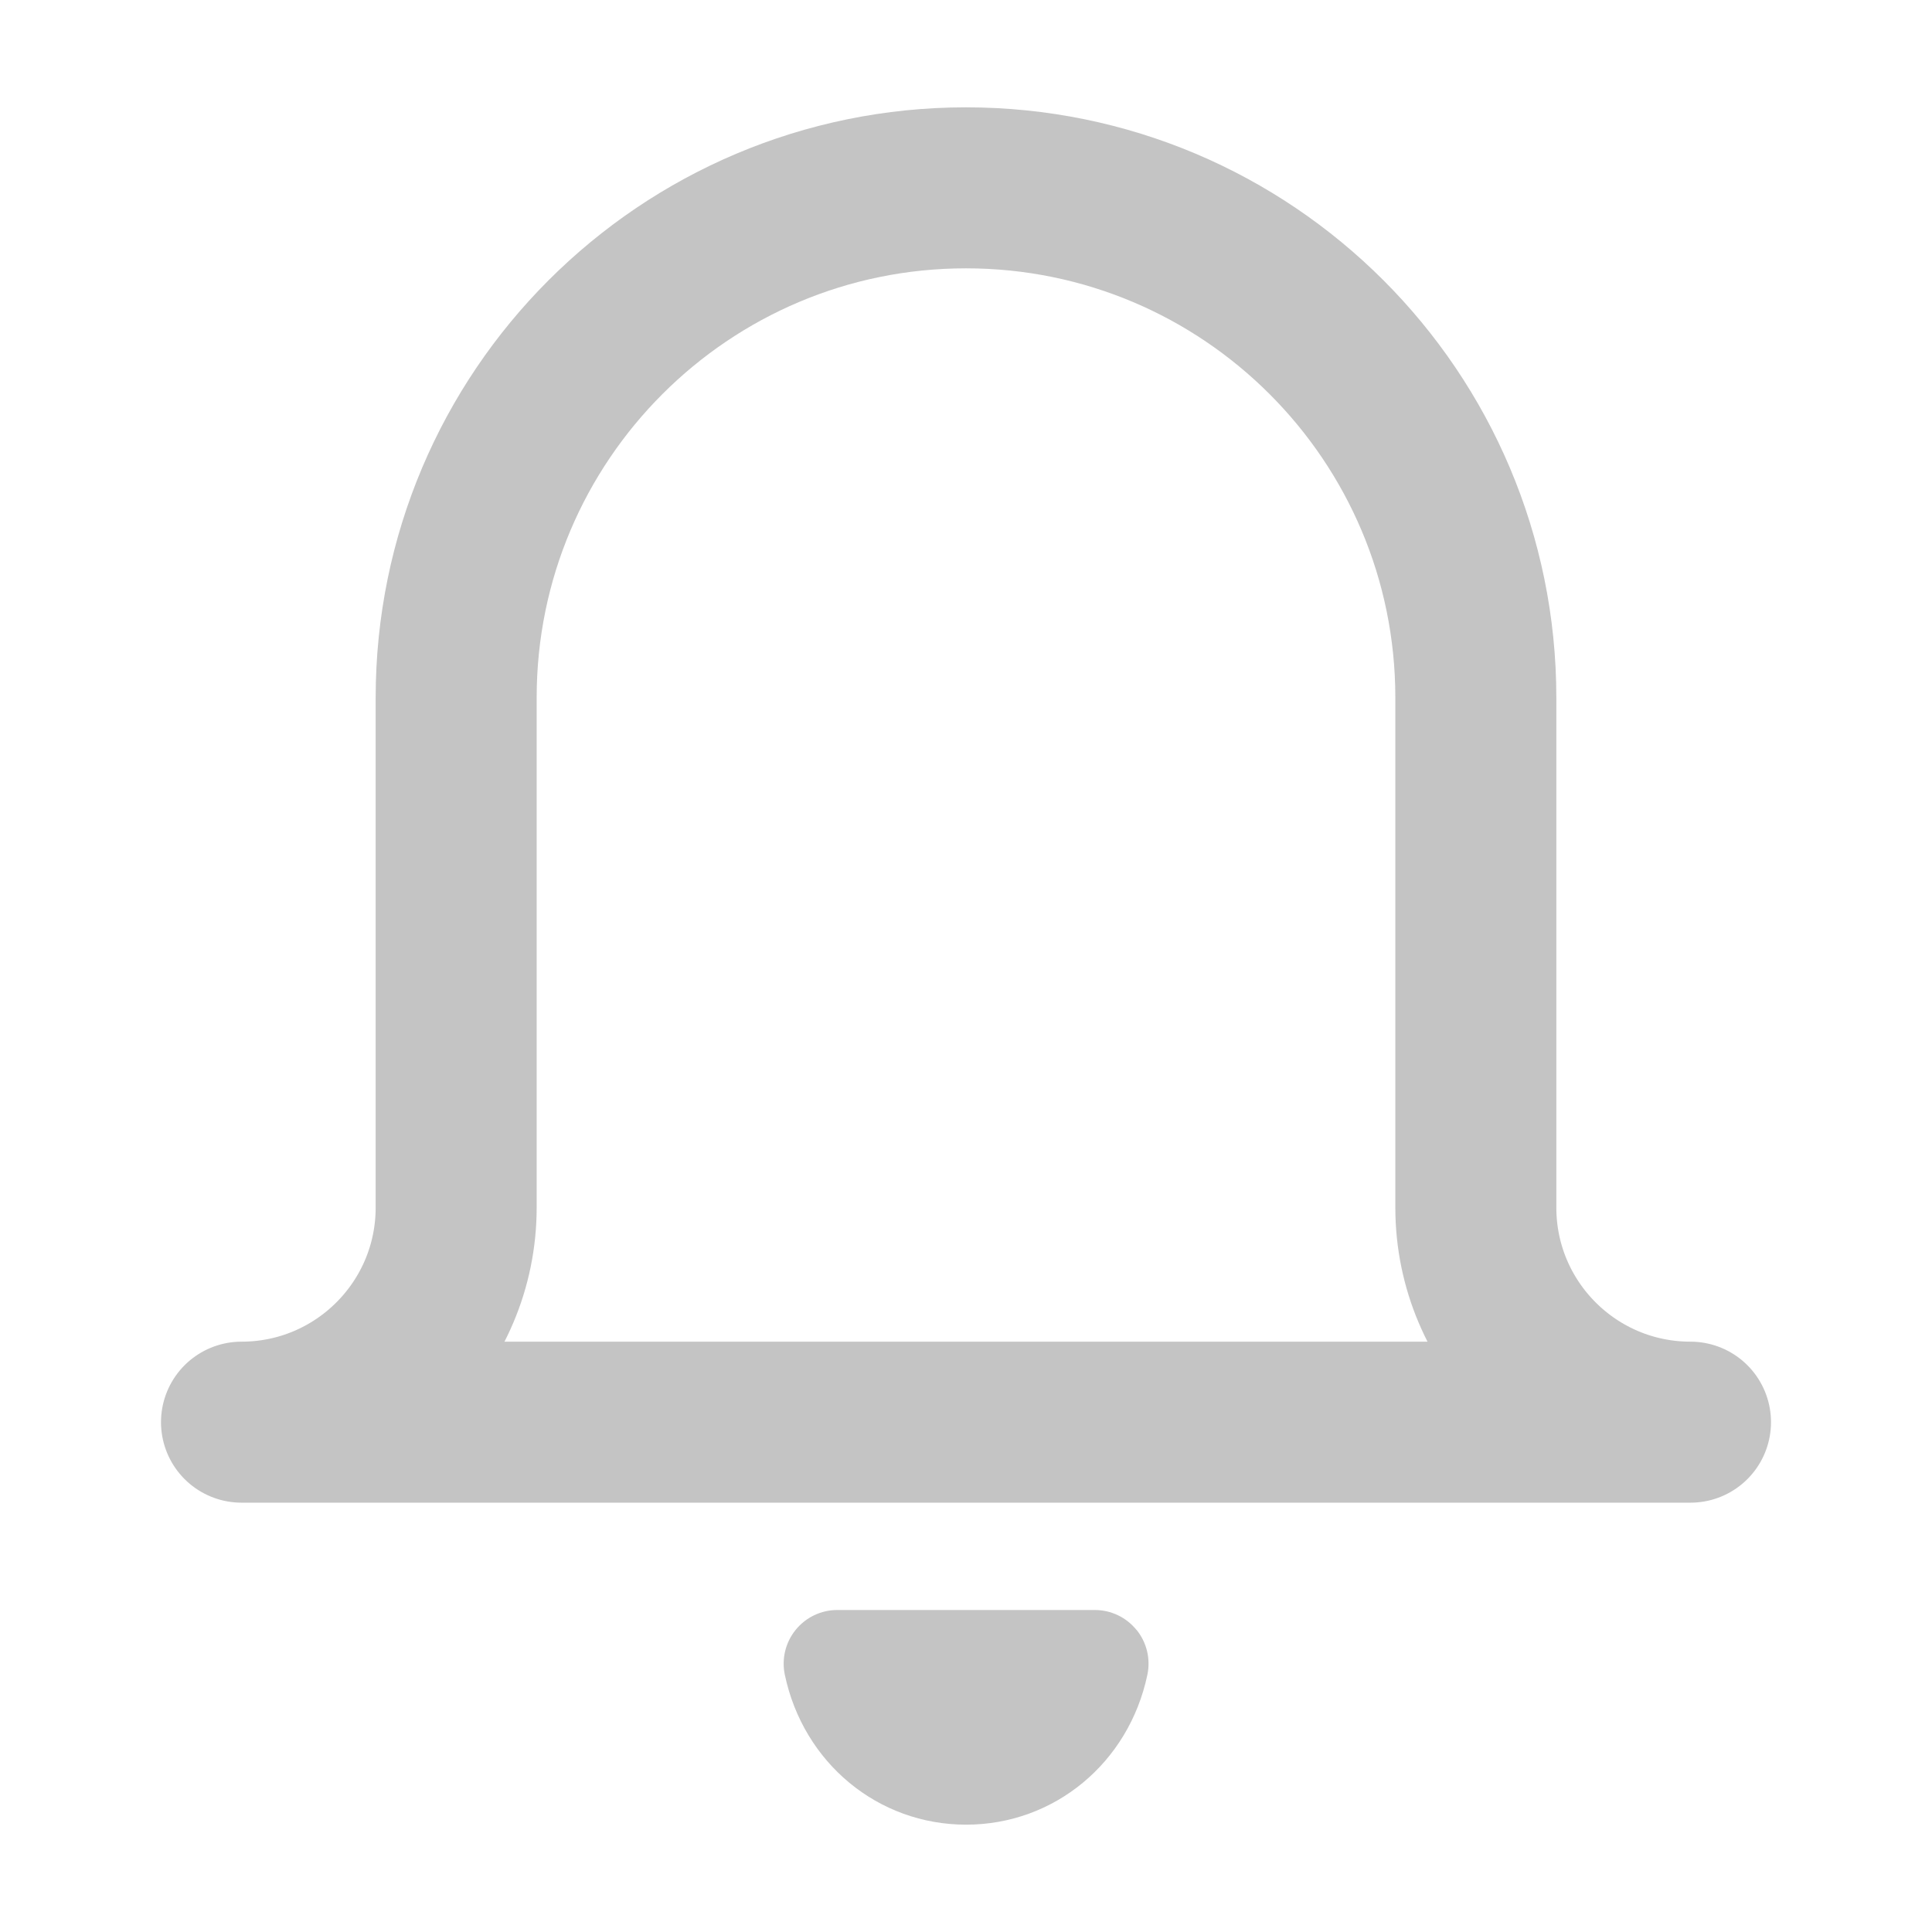 <svg xmlns="http://www.w3.org/2000/svg" width="18" height="18" viewBox="0 0 18 18"><g class="nc-icon-wrapper" fill="#c4c4c4"><path d="M15.75,13.25c-1.105,0-2-.895-2-2V6.5c0-2.623-2.127-4.75-4.75-4.75h0c-2.623,0-4.75,2.127-4.75,4.75v4.75c0,1.105-.895,2-2,2H15.75Z" fill="none" stroke="#c4c4c4" stroke-linecap="round" stroke-linejoin="round" stroke-width="1.5"></path><path d="M10.588,15.185c-.095-.117-.237-.185-.388-.185h-2.399c-.151,0-.293,.068-.388,.185-.095,.117-.132,.271-.101,.418,.173,.822,.868,1.397,1.689,1.397s1.516-.575,1.689-1.397c.031-.147-.006-.301-.101-.418Z" fill="#c4c4c4" data-color="color-2" data-stroke="none" stroke="none"></path></g></svg>